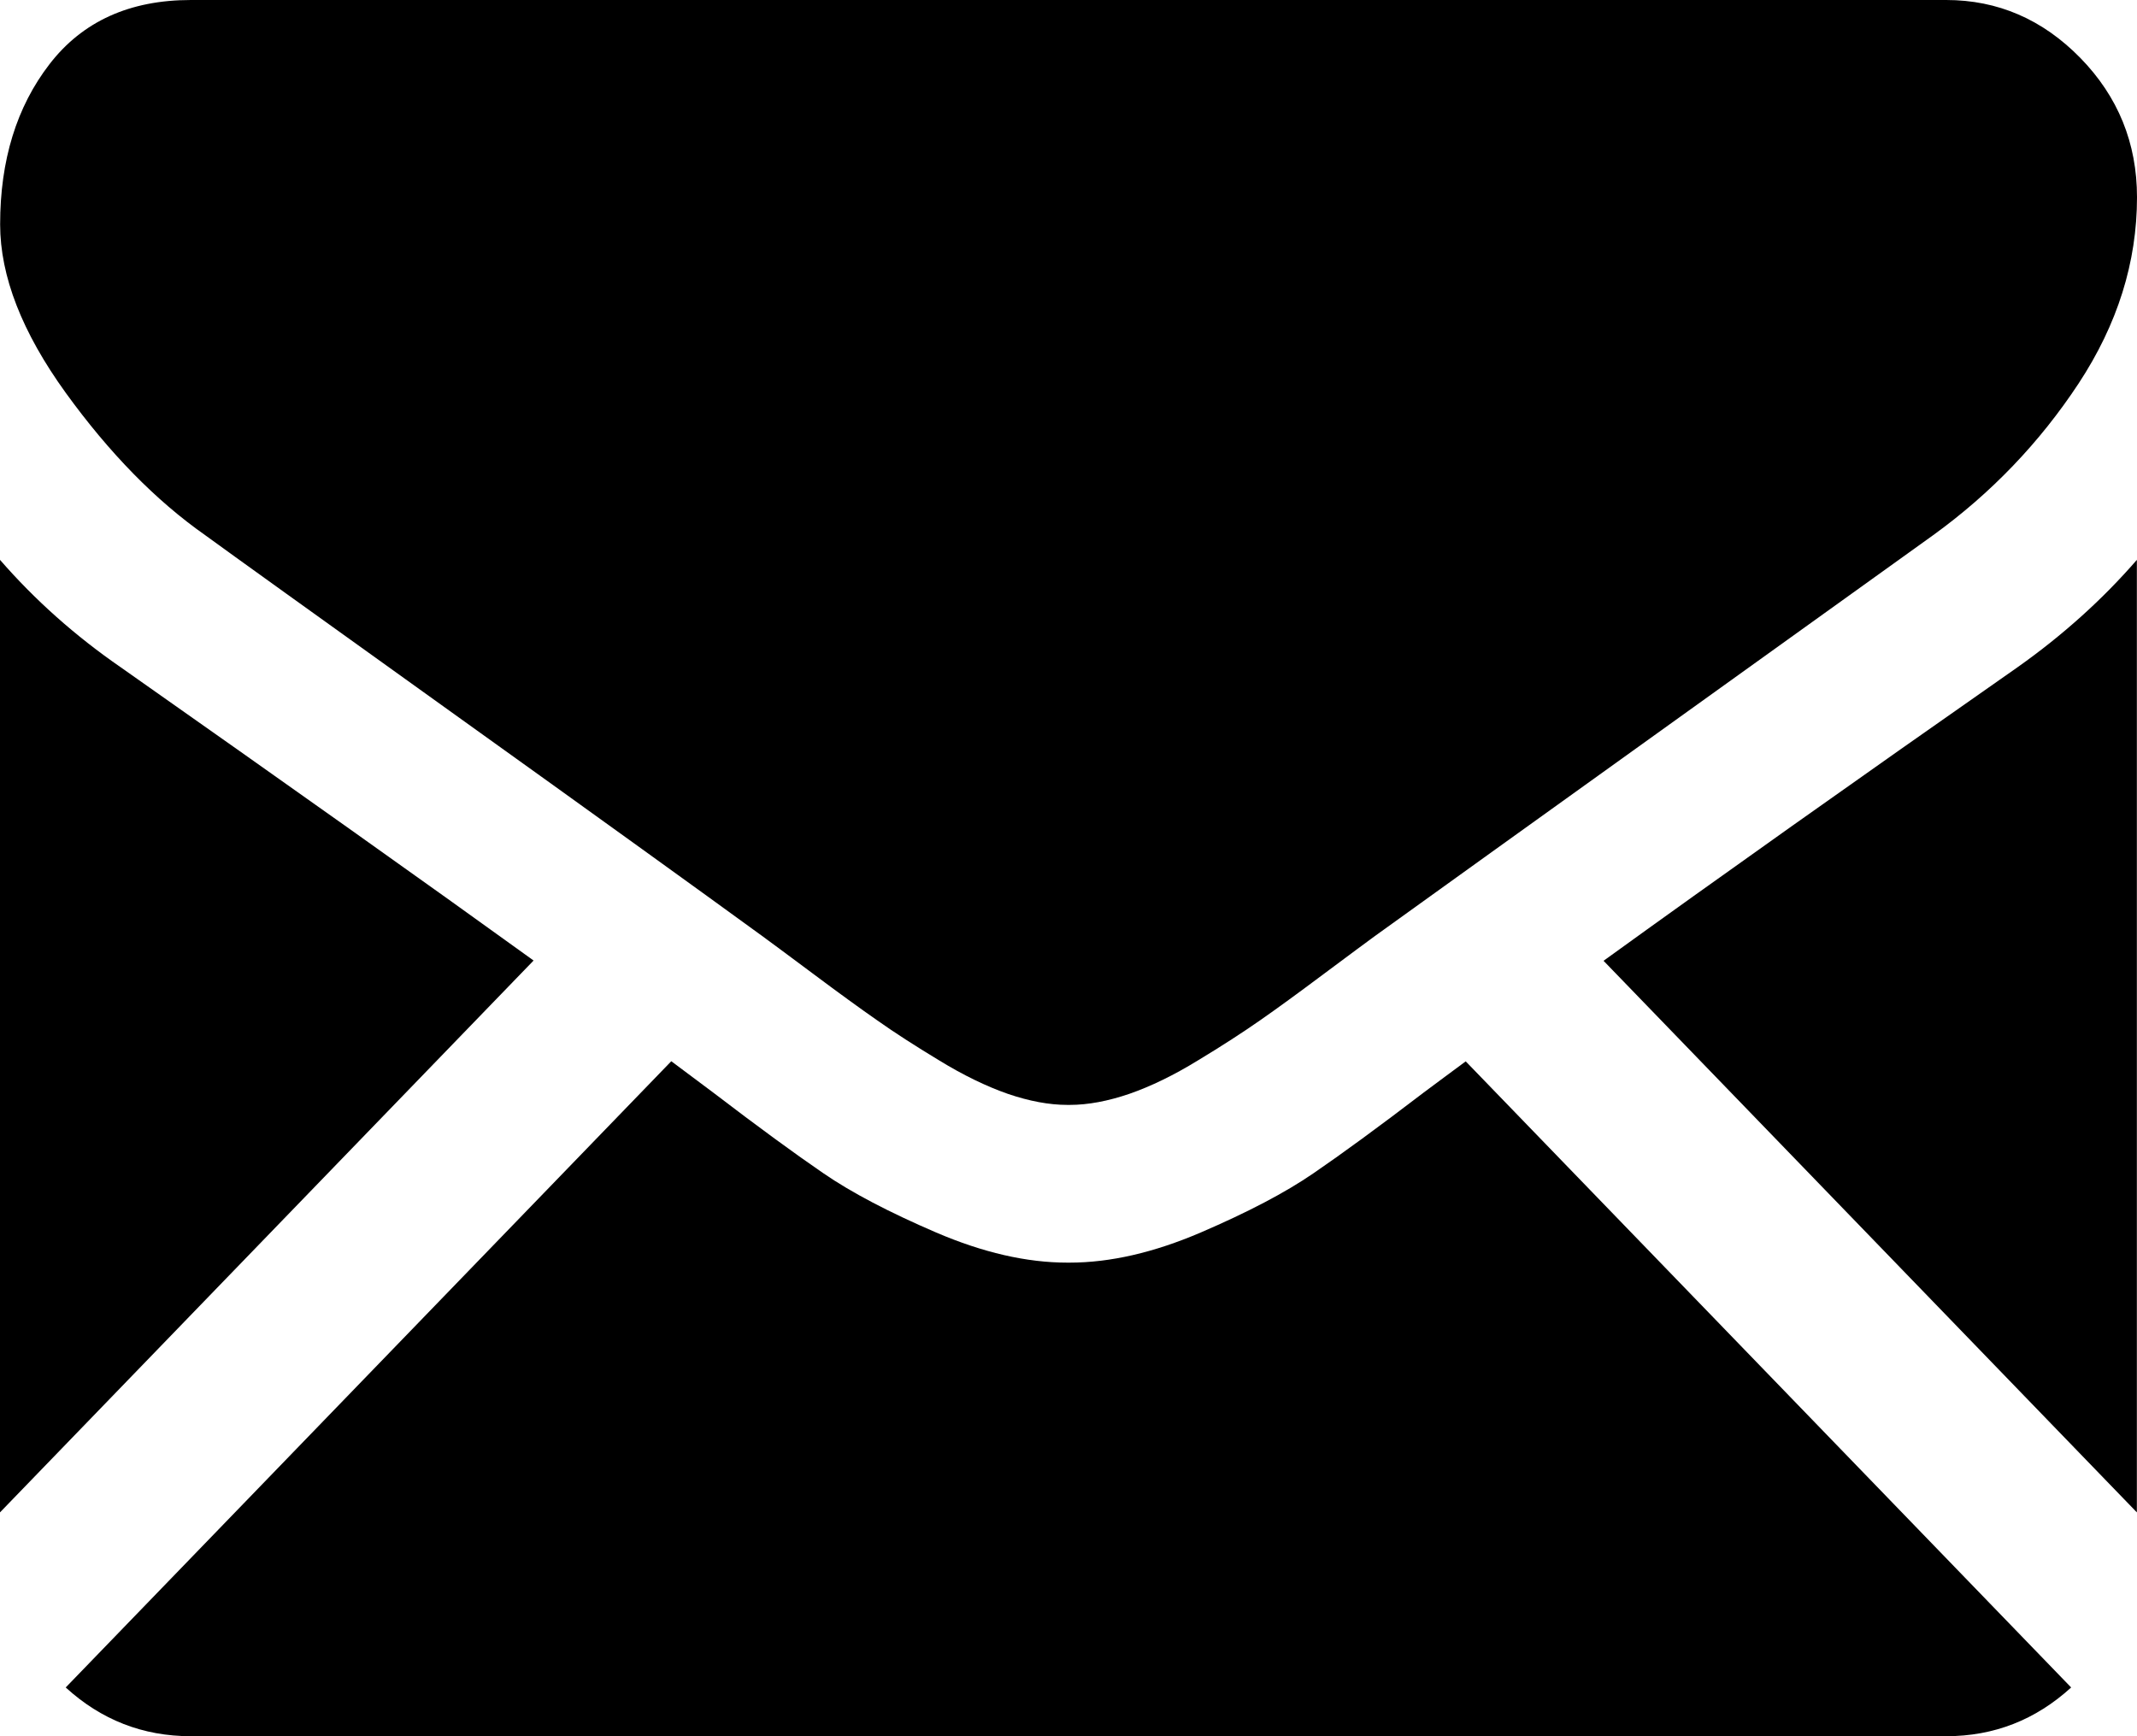 <svg width="16" height="13" viewBox="0 0 16 13" xmlns="http://www.w3.org/2000/svg">
<path d="M14.571 13C14.93 13 15.242 12.877 15.507 12.635L10.974 7.947C10.865 8.027 10.76 8.106 10.66 8.18C10.321 8.439 10.046 8.64 9.834 8.785C9.623 8.93 9.342 9.077 8.991 9.228C8.639 9.379 8.312 9.454 8.008 9.454H7.991C7.687 9.454 7.36 9.379 7.008 9.228C6.657 9.077 6.376 8.93 6.165 8.785C5.953 8.64 5.678 8.439 5.339 8.18C5.244 8.109 5.139 8.03 5.026 7.946L0.492 12.635C0.757 12.877 1.069 13 1.429 13H14.571Z"/>
<path d="M0.902 4.995C0.563 4.761 0.262 4.493 0 4.192V11.324L3.995 7.192C3.196 6.615 2.166 5.884 0.902 4.995Z"/>
<path d="M15.107 4.995C13.89 5.846 12.857 6.579 12.006 7.194L15.999 11.324V4.192C15.743 4.487 15.446 4.755 15.107 4.995Z"/>
<path d="M14.571 0H1.429C0.971 0 0.618 0.16 0.371 0.48C0.124 0.8 0.001 1.2 0.001 1.68C0.001 2.068 0.165 2.488 0.492 2.941C0.819 3.393 1.167 3.748 1.536 4.007C1.739 4.155 2.349 4.593 3.367 5.323C3.916 5.716 4.394 6.06 4.805 6.356C5.155 6.608 5.457 6.827 5.706 7.008C5.735 7.029 5.78 7.062 5.839 7.106C5.904 7.154 5.985 7.214 6.085 7.289C6.279 7.434 6.44 7.551 6.568 7.64C6.695 7.73 6.85 7.83 7.032 7.94C7.213 8.051 7.385 8.134 7.545 8.19C7.706 8.245 7.855 8.273 7.992 8.273H8.009C8.146 8.273 8.295 8.245 8.456 8.19C8.617 8.134 8.788 8.051 8.969 7.94C9.151 7.83 9.305 7.73 9.434 7.64C9.562 7.551 9.722 7.434 9.916 7.289C10.016 7.214 10.097 7.154 10.162 7.106C10.222 7.062 10.267 7.029 10.295 7.008C10.489 6.868 10.792 6.651 11.199 6.358C11.939 5.827 13.029 5.044 14.474 4.007C14.908 3.693 15.271 3.314 15.563 2.871C15.854 2.428 16 1.964 16 1.477C16 1.071 15.858 0.723 15.576 0.434C15.293 0.145 14.958 0 14.571 0Z"/>
</svg>
